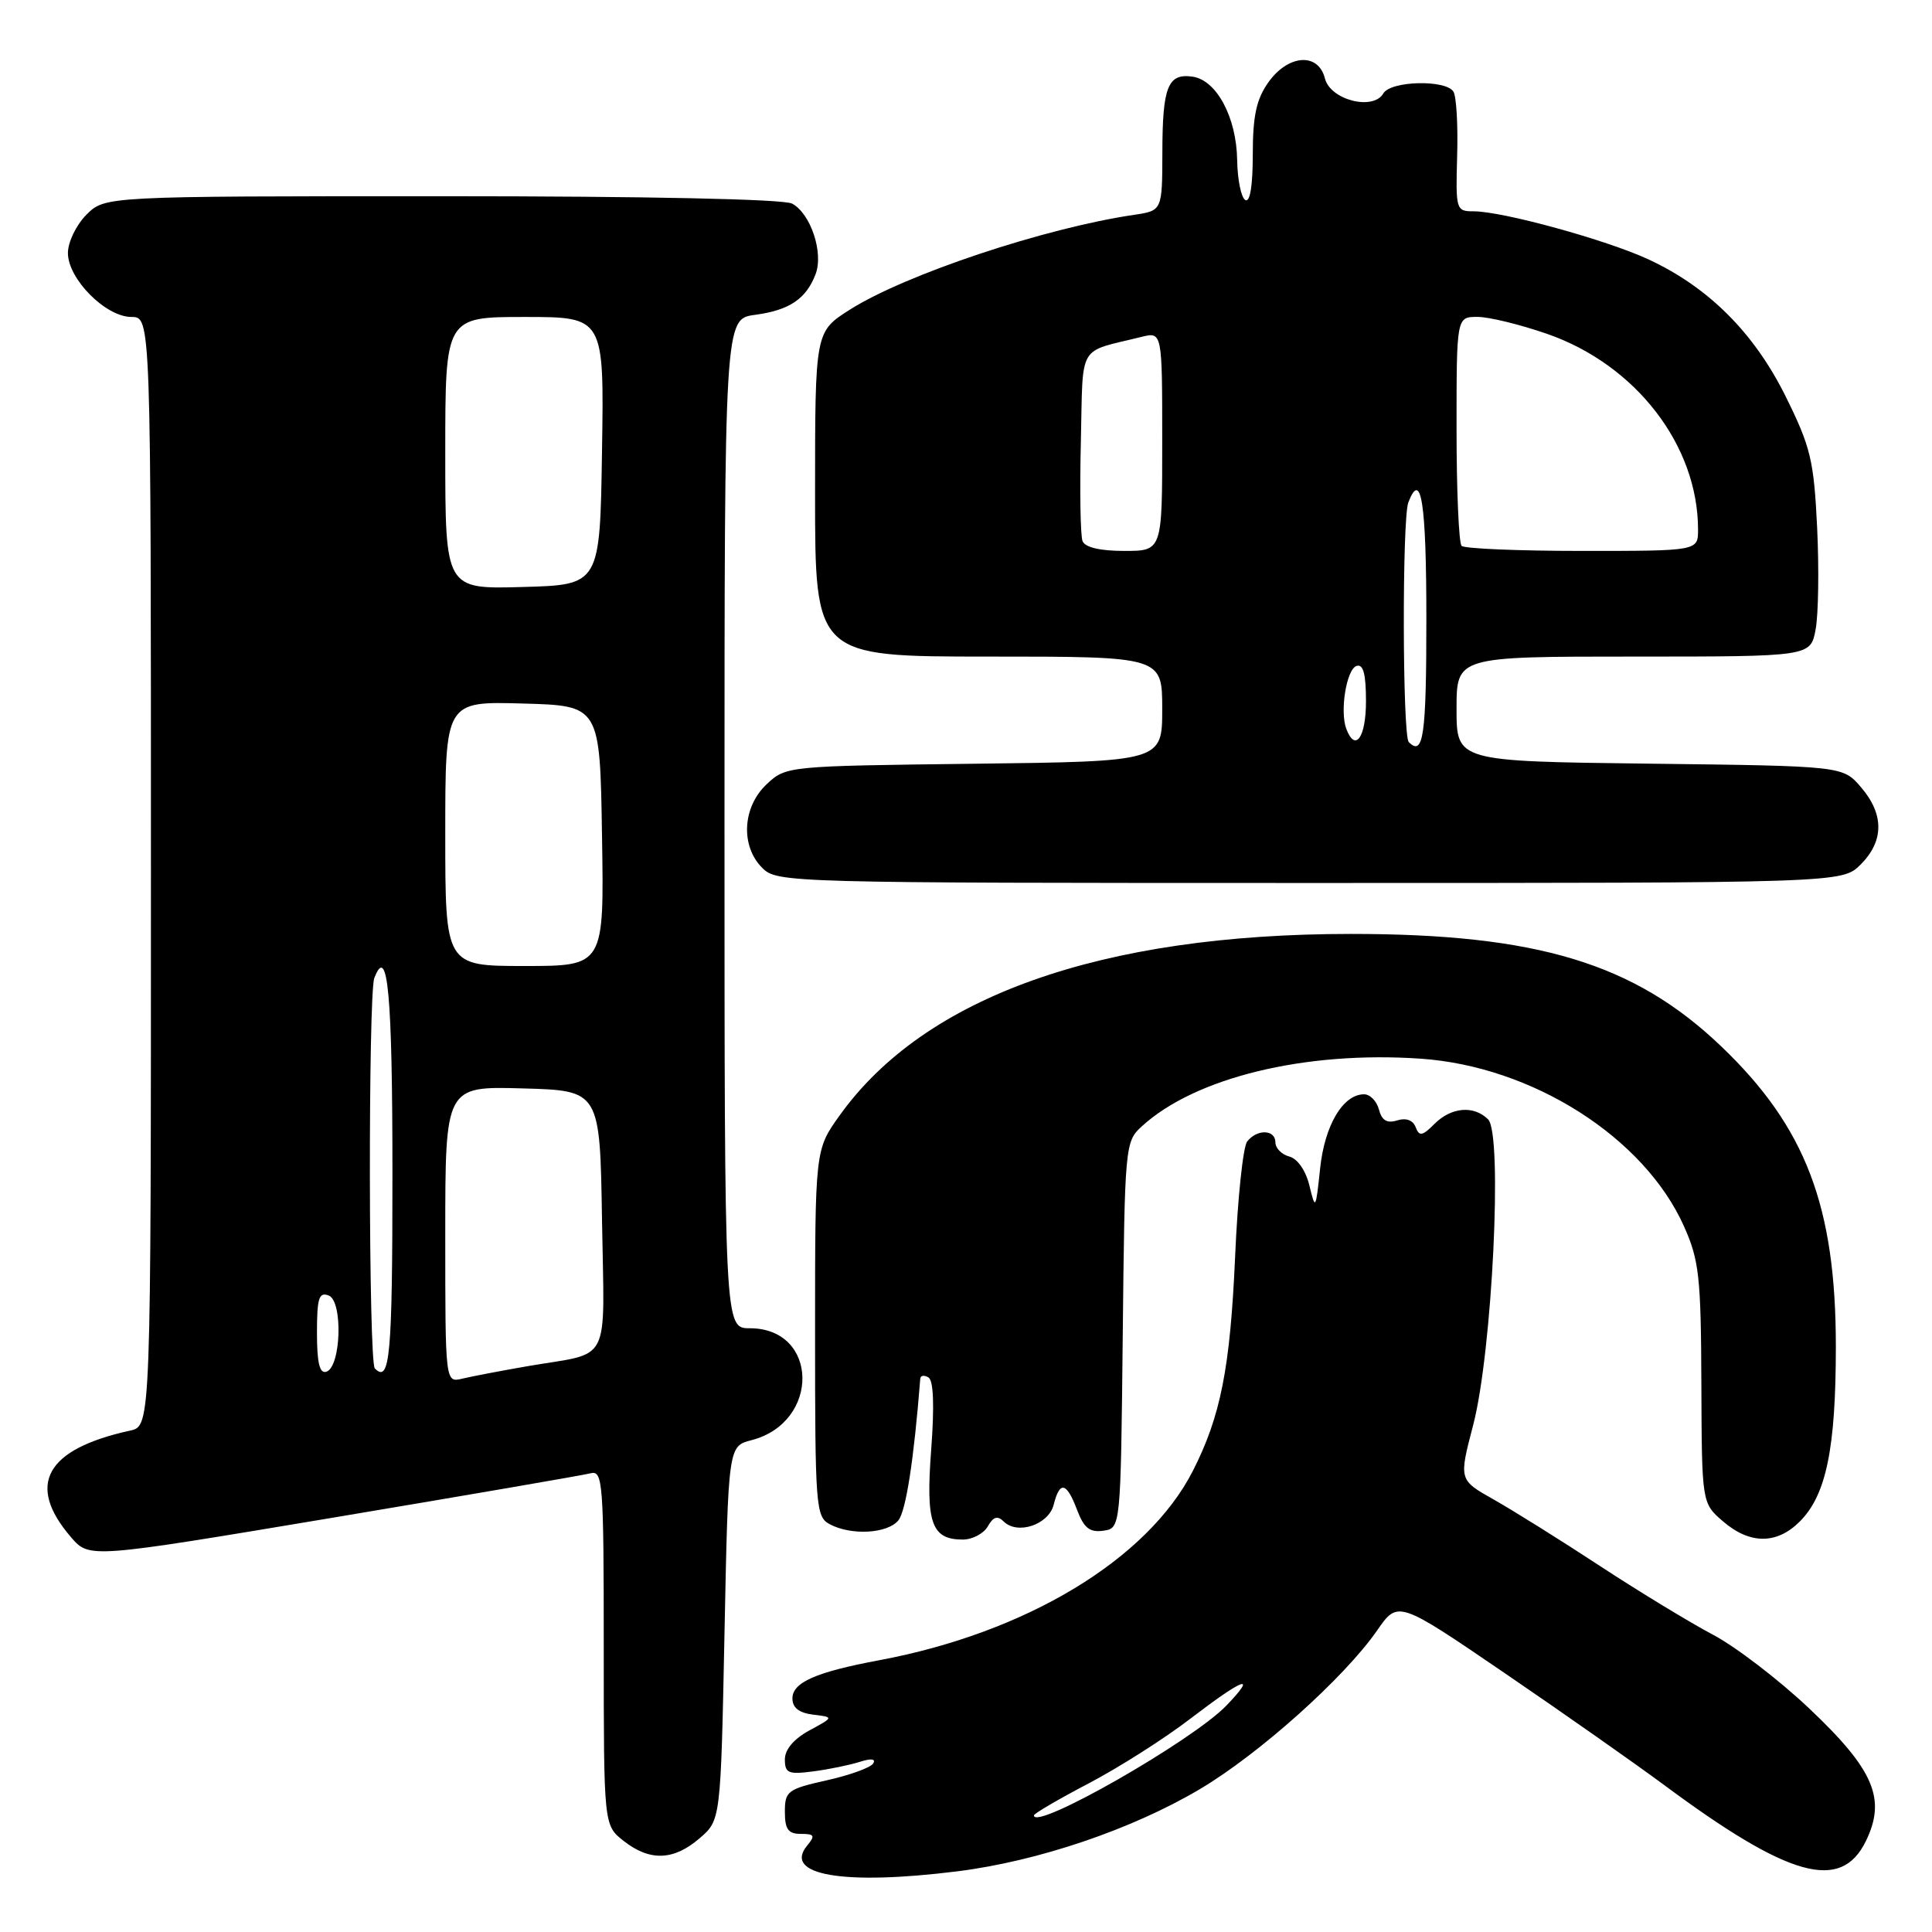 <?xml version="1.0" encoding="UTF-8" standalone="no"?>
<!DOCTYPE svg PUBLIC "-//W3C//DTD SVG 1.1//EN" "http://www.w3.org/Graphics/SVG/1.1/DTD/svg11.dtd" >
<svg xmlns="http://www.w3.org/2000/svg" xmlns:xlink="http://www.w3.org/1999/xlink" version="1.1" viewBox="0 0 256 256">
 <g >
 <path fill="currentColor"
d=" M 126.85 247.96 C 137.57 246.62 150.05 242.38 159.02 237.05 C 166.86 232.40 178.14 222.29 182.47 216.05 C 185.24 212.05 185.24 212.05 199.37 221.69 C 207.14 226.99 216.65 233.67 220.50 236.52 C 237.06 248.81 243.93 250.72 247.23 243.97 C 249.97 238.37 248.32 234.50 239.71 226.36 C 235.72 222.59 229.99 218.20 226.98 216.61 C 223.97 215.02 217.22 210.92 212.00 207.50 C 206.78 204.07 200.43 200.11 197.90 198.68 C 193.30 196.09 193.30 196.09 195.21 188.80 C 197.73 179.11 199.14 150.28 197.18 148.32 C 195.29 146.44 192.31 146.69 190.08 148.92 C 188.46 150.54 188.06 150.61 187.58 149.35 C 187.22 148.42 186.30 148.09 185.13 148.46 C 183.79 148.88 183.10 148.47 182.72 147.03 C 182.43 145.91 181.54 145.00 180.75 145.00 C 177.95 145.00 175.52 149.10 174.92 154.85 C 174.35 160.29 174.29 160.37 173.51 157.12 C 173.03 155.12 171.94 153.54 170.85 153.25 C 169.83 152.98 169.00 152.14 169.00 151.38 C 169.00 149.66 166.58 149.57 165.26 151.25 C 164.71 151.94 163.99 158.80 163.66 166.50 C 163.01 181.27 161.74 187.68 158.05 194.92 C 152.05 206.65 135.97 216.35 116.50 219.99 C 108.10 221.56 105.00 222.93 105.00 225.05 C 105.00 226.29 105.88 226.97 107.75 227.20 C 110.50 227.53 110.50 227.53 107.25 229.29 C 105.19 230.41 104.00 231.81 104.00 233.13 C 104.00 234.95 104.46 235.15 107.75 234.72 C 109.81 234.45 112.58 233.88 113.91 233.46 C 115.42 232.97 116.09 233.05 115.70 233.67 C 115.37 234.22 112.60 235.22 109.55 235.90 C 104.36 237.06 104.00 237.34 104.00 240.07 C 104.00 242.39 104.44 243.00 106.12 243.00 C 107.92 243.00 108.05 243.23 106.96 244.54 C 103.70 248.47 111.75 249.85 126.85 247.96 Z  M 92.69 243.59 C 95.50 241.18 95.50 241.18 96.00 216.40 C 96.50 191.62 96.50 191.62 99.58 190.83 C 108.71 188.47 108.51 176.00 99.35 176.00 C 96.00 176.00 96.00 176.00 96.00 109.13 C 96.00 42.26 96.00 42.26 100.04 41.72 C 104.59 41.11 106.81 39.62 108.07 36.33 C 109.15 33.48 107.42 28.30 104.96 26.98 C 103.85 26.38 85.71 26.00 58.52 26.00 C 13.91 26.00 13.91 26.00 11.45 28.45 C 10.10 29.81 9.00 32.08 9.00 33.53 C 9.00 36.96 14.01 42.00 17.42 42.00 C 20.00 42.00 20.00 42.00 20.00 115.48 C 20.00 188.96 20.00 188.96 17.25 189.56 C 6.04 192.01 3.42 196.74 9.42 203.70 C 11.84 206.50 11.84 206.50 44.17 201.09 C 61.95 198.11 77.29 195.47 78.25 195.22 C 79.88 194.80 80.00 196.38 80.00 218.31 C 80.00 241.85 80.00 241.85 82.63 243.93 C 86.10 246.65 89.25 246.55 92.69 243.59 Z  M 130.89 202.25 C 131.61 200.97 132.18 200.80 132.99 201.60 C 134.82 203.42 138.95 202.03 139.62 199.38 C 140.42 196.18 141.33 196.38 142.72 200.08 C 143.63 202.47 144.39 203.08 146.19 202.83 C 148.50 202.50 148.50 202.50 148.77 176.91 C 149.03 151.87 149.08 151.27 151.27 149.27 C 158.33 142.78 172.93 139.23 188.23 140.28 C 203.06 141.29 217.88 150.72 223.14 162.50 C 225.14 166.97 225.39 169.18 225.44 183.34 C 225.50 199.17 225.50 199.17 228.31 201.59 C 231.86 204.65 235.43 204.66 238.48 201.61 C 241.98 198.11 243.25 191.97 243.26 178.50 C 243.27 159.84 239.26 149.32 228.02 138.60 C 216.53 127.64 203.68 123.75 179.00 123.75 C 145.87 123.75 122.53 132.04 111.25 147.81 C 108.00 152.35 108.00 152.35 108.00 176.64 C 108.00 199.63 108.10 200.98 109.93 201.96 C 112.78 203.49 117.57 203.22 119.03 201.47 C 120.04 200.24 121.10 193.40 121.94 182.69 C 121.97 182.25 122.46 182.17 123.03 182.52 C 123.70 182.93 123.82 186.31 123.39 192.05 C 122.65 201.81 123.42 204.00 127.57 204.00 C 128.85 204.00 130.34 203.21 130.89 202.25 Z  M 246.55 114.55 C 249.65 111.44 249.67 107.89 246.59 104.31 C 244.18 101.50 244.18 101.50 218.59 101.19 C 193.00 100.88 193.00 100.88 193.00 93.94 C 193.00 87.00 193.00 87.00 216.45 87.00 C 239.91 87.00 239.91 87.00 240.58 83.40 C 240.95 81.43 241.04 75.35 240.78 69.91 C 240.35 61.02 239.93 59.24 236.63 52.57 C 232.45 44.12 226.40 38.06 218.41 34.36 C 212.84 31.78 199.10 28.00 195.27 28.00 C 192.93 28.00 192.88 27.81 193.08 20.65 C 193.20 16.60 192.98 12.78 192.59 12.15 C 191.59 10.52 184.27 10.70 183.30 12.38 C 181.95 14.70 176.28 13.25 175.56 10.40 C 174.69 6.93 170.71 7.20 168.07 10.90 C 166.48 13.14 166.00 15.34 166.00 20.46 C 166.00 24.65 165.63 26.89 165.00 26.50 C 164.45 26.16 163.97 23.77 163.93 21.19 C 163.84 15.55 161.21 10.63 158.04 10.16 C 154.75 9.68 154.03 11.47 154.02 20.20 C 154.00 27.91 154.00 27.91 150.25 28.47 C 138.38 30.22 119.95 36.38 112.61 41.03 C 108.00 43.96 108.00 43.96 108.00 65.48 C 108.00 87.00 108.00 87.00 131.00 87.00 C 154.00 87.00 154.00 87.00 154.00 93.95 C 154.00 100.90 154.00 100.90 129.08 101.20 C 104.27 101.50 104.15 101.51 101.58 103.92 C 98.37 106.94 98.10 112.10 101.00 115.00 C 102.96 116.96 104.33 117.00 173.55 117.00 C 244.09 117.00 244.09 117.00 246.55 114.55 Z  M 137.00 240.55 C 137.00 240.31 140.26 238.40 144.25 236.31 C 148.24 234.22 154.30 230.37 157.71 227.75 C 164.81 222.32 166.68 221.64 162.51 225.99 C 158.04 230.65 137.00 242.67 137.00 240.55 Z  M 59.00 163.57 C 59.00 143.93 59.00 143.93 69.25 144.22 C 79.50 144.50 79.50 144.50 79.77 161.68 C 80.08 181.19 81.14 179.10 70.00 181.01 C 66.42 181.63 62.49 182.38 61.25 182.68 C 59.00 183.22 59.00 183.22 59.00 163.57 Z  M 42.00 176.61 C 42.00 172.01 42.26 171.16 43.55 171.66 C 45.46 172.39 45.20 181.11 43.25 181.76 C 42.35 182.05 42.00 180.61 42.00 176.61 Z  M 49.67 181.33 C 48.83 180.50 48.78 131.75 49.60 129.59 C 51.38 124.96 52.00 131.70 52.00 155.56 C 52.00 179.70 51.67 183.34 49.67 181.33 Z  M 59.00 110.47 C 59.00 92.93 59.00 92.93 69.25 93.22 C 79.50 93.50 79.50 93.50 79.77 110.75 C 80.05 128.00 80.05 128.00 69.52 128.00 C 59.00 128.00 59.00 128.00 59.00 110.47 Z  M 59.00 60.03 C 59.00 42.00 59.00 42.00 69.52 42.00 C 80.05 42.00 80.05 42.00 79.77 59.75 C 79.50 77.50 79.50 77.50 69.25 77.78 C 59.00 78.07 59.00 78.07 59.00 60.03 Z  M 186.67 98.33 C 185.83 97.50 185.78 68.74 186.61 66.58 C 188.31 62.15 189.00 66.60 189.00 82.00 C 189.00 97.53 188.61 100.27 186.67 98.33 Z  M 178.40 96.60 C 177.51 94.27 178.41 88.68 179.75 88.24 C 180.64 87.95 181.00 89.30 181.00 92.92 C 181.00 97.72 179.59 99.71 178.40 96.60 Z  M 143.44 71.69 C 143.16 70.97 143.06 65.04 143.22 58.51 C 143.53 45.28 142.67 46.77 151.25 44.64 C 154.00 43.96 154.00 43.96 154.00 58.48 C 154.00 73.00 154.00 73.00 148.97 73.00 C 145.75 73.00 143.76 72.53 143.44 71.69 Z  M 193.67 72.33 C 193.30 71.97 193.00 64.99 193.00 56.83 C 193.00 42.00 193.00 42.00 195.75 41.99 C 197.26 41.98 201.43 43.00 205.00 44.24 C 216.76 48.33 225.00 59.02 225.00 70.18 C 225.00 73.00 225.00 73.00 209.67 73.00 C 201.23 73.00 194.03 72.70 193.67 72.33 Z "/>
</g>
</svg>